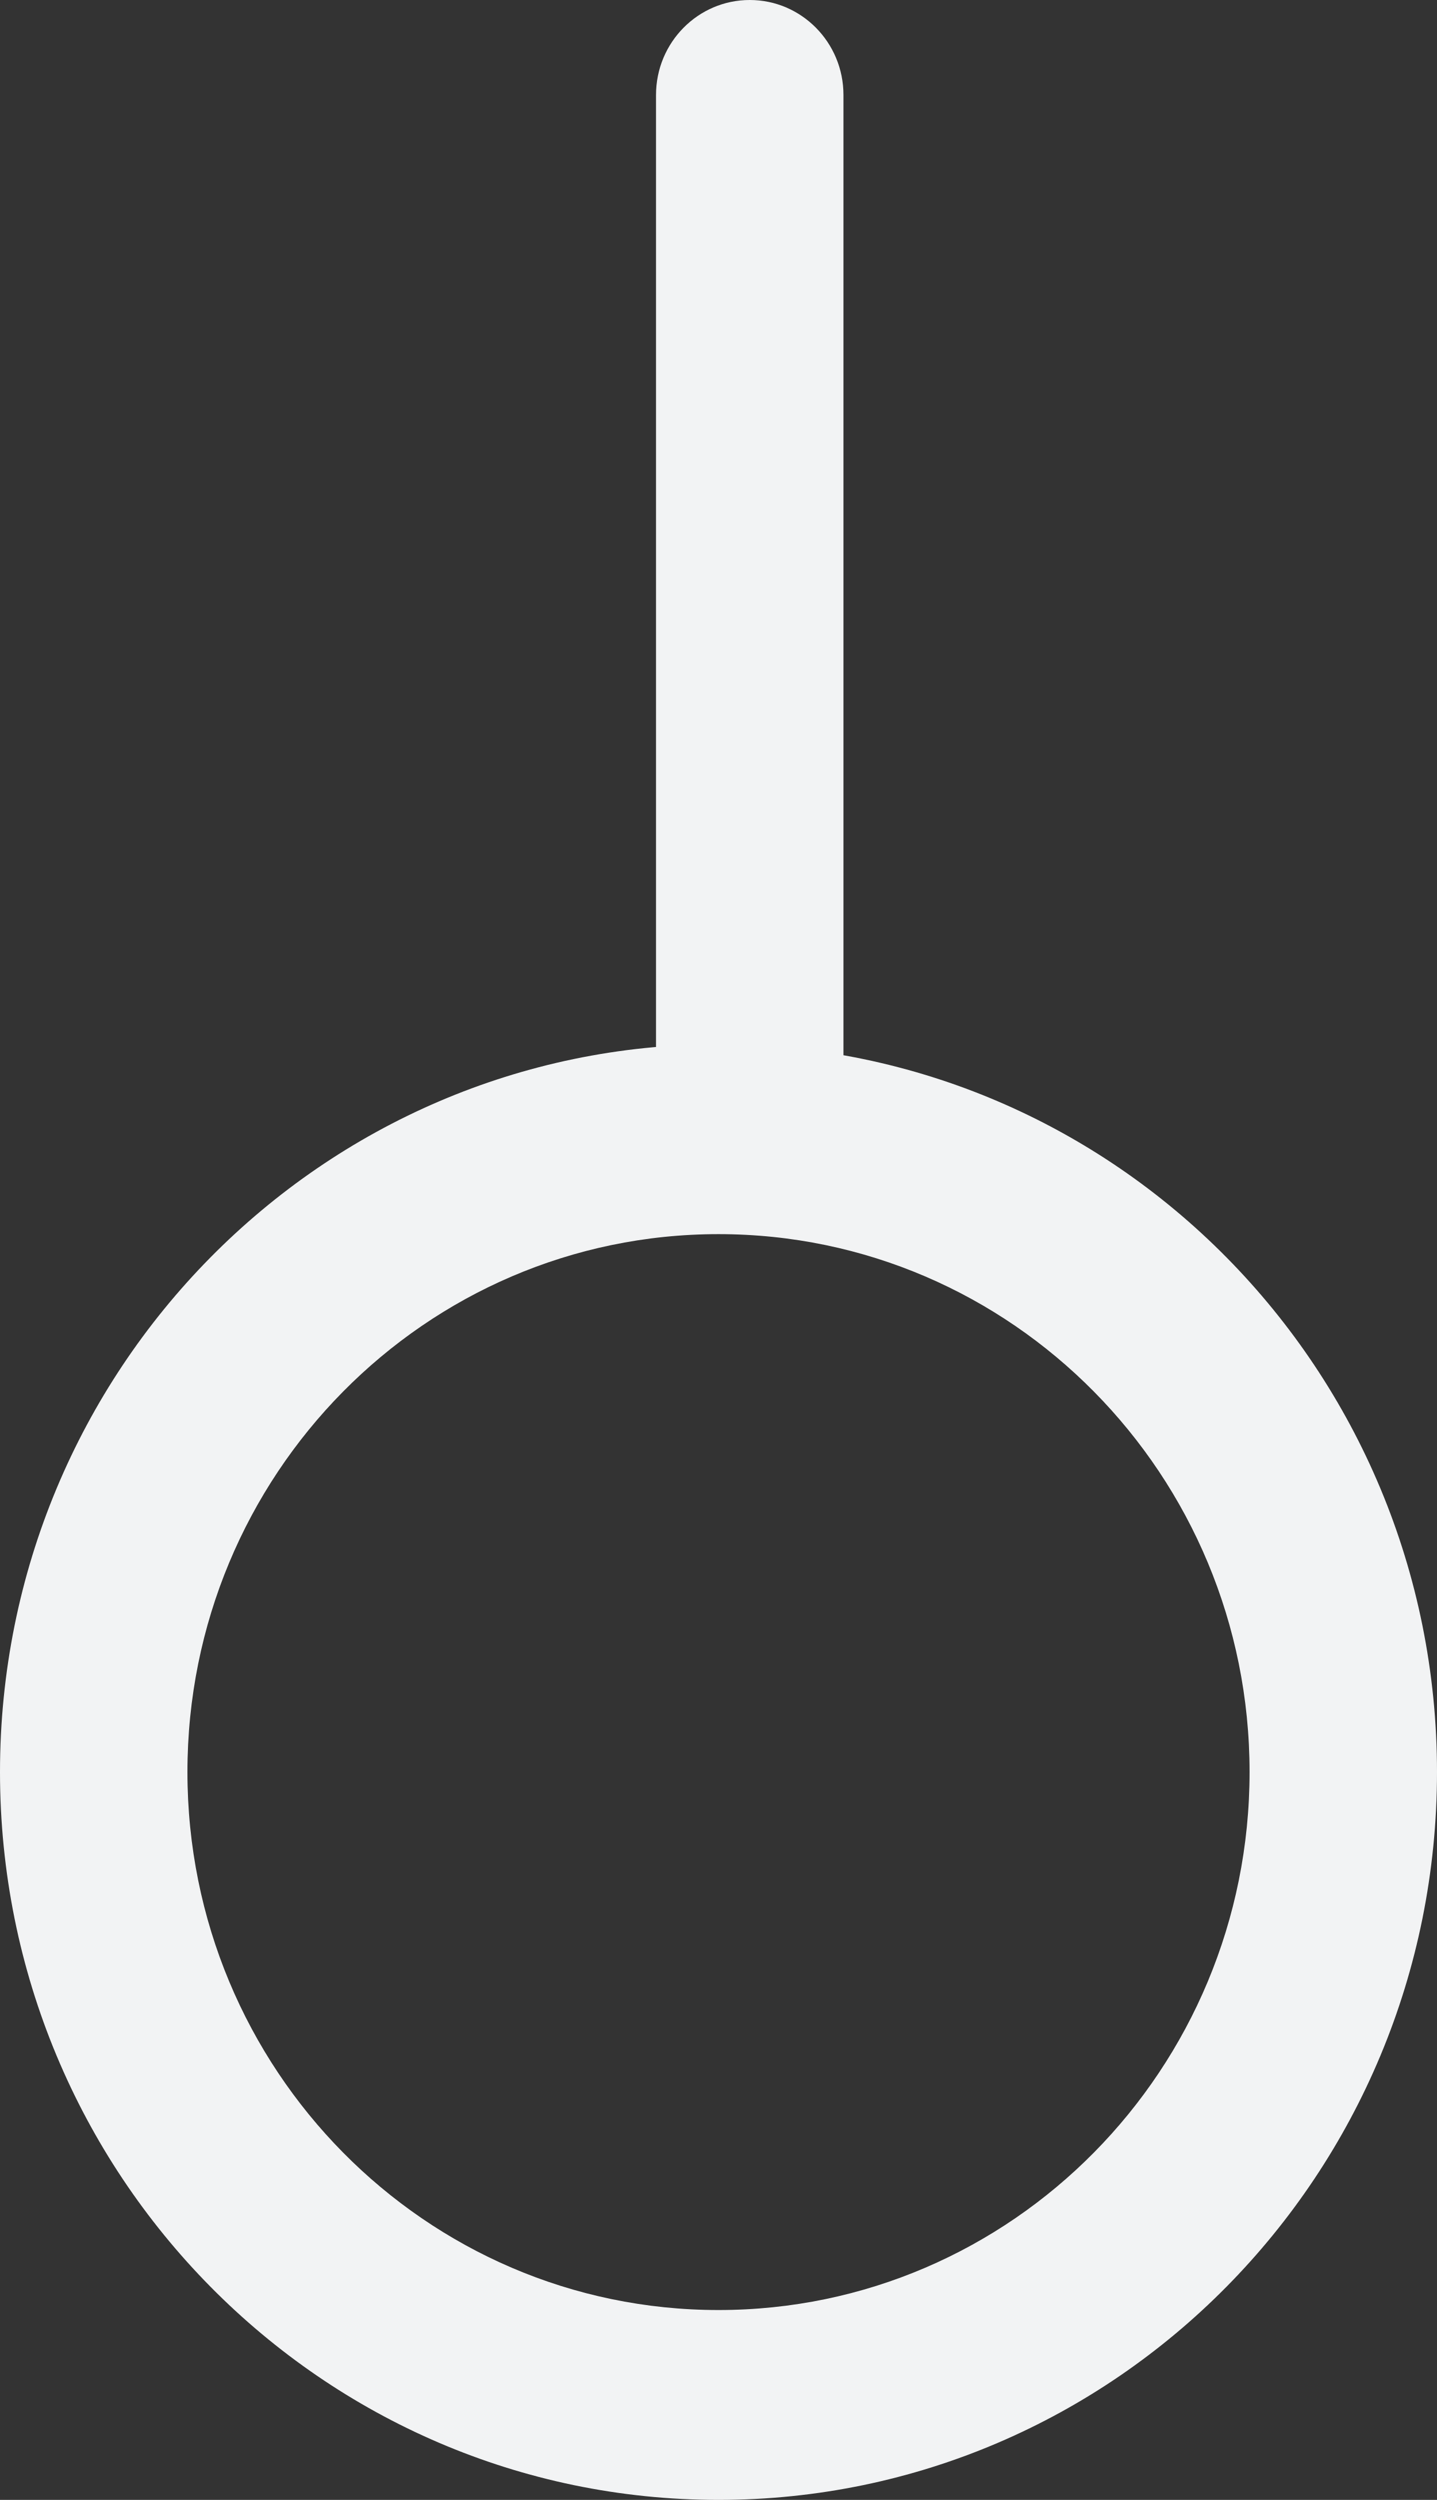 <svg width="23" height="40" viewBox="0 0 23 40" fill="none" xmlns="http://www.w3.org/2000/svg">
<rect x="0" y="0" width="23" height="40" fill="#333333" stroke="none"/>
<path fill-rule="evenodd" clip-rule="evenodd" d="M11.5 19.747C6.806 19.747 3 23.601 3 28.354C3 33.108 6.806 36.962 11.5 36.962C16.194 36.962 20 33.108 20 28.354C20 23.601 16.194 19.747 11.5 19.747ZM11.5 16.709C5.149 16.709 1.56061e-06 21.923 1.00536e-06 28.354C4.50116e-07 34.786 5.149 40 11.5 40C17.851 40 23 34.786 23 28.354C23 21.923 17.851 16.709 11.5 16.709Z" fill="#F2F3F4"/>
<path fill-rule="evenodd" clip-rule="evenodd" d="M13.5 1.519L13.5 18.734L10.5 18.734L10.5 1.519C10.5 0.68 11.172 0 12 0C12.828 0 13.5 0.68 13.5 1.519Z" fill="#F2F3F4"/>
</svg>
